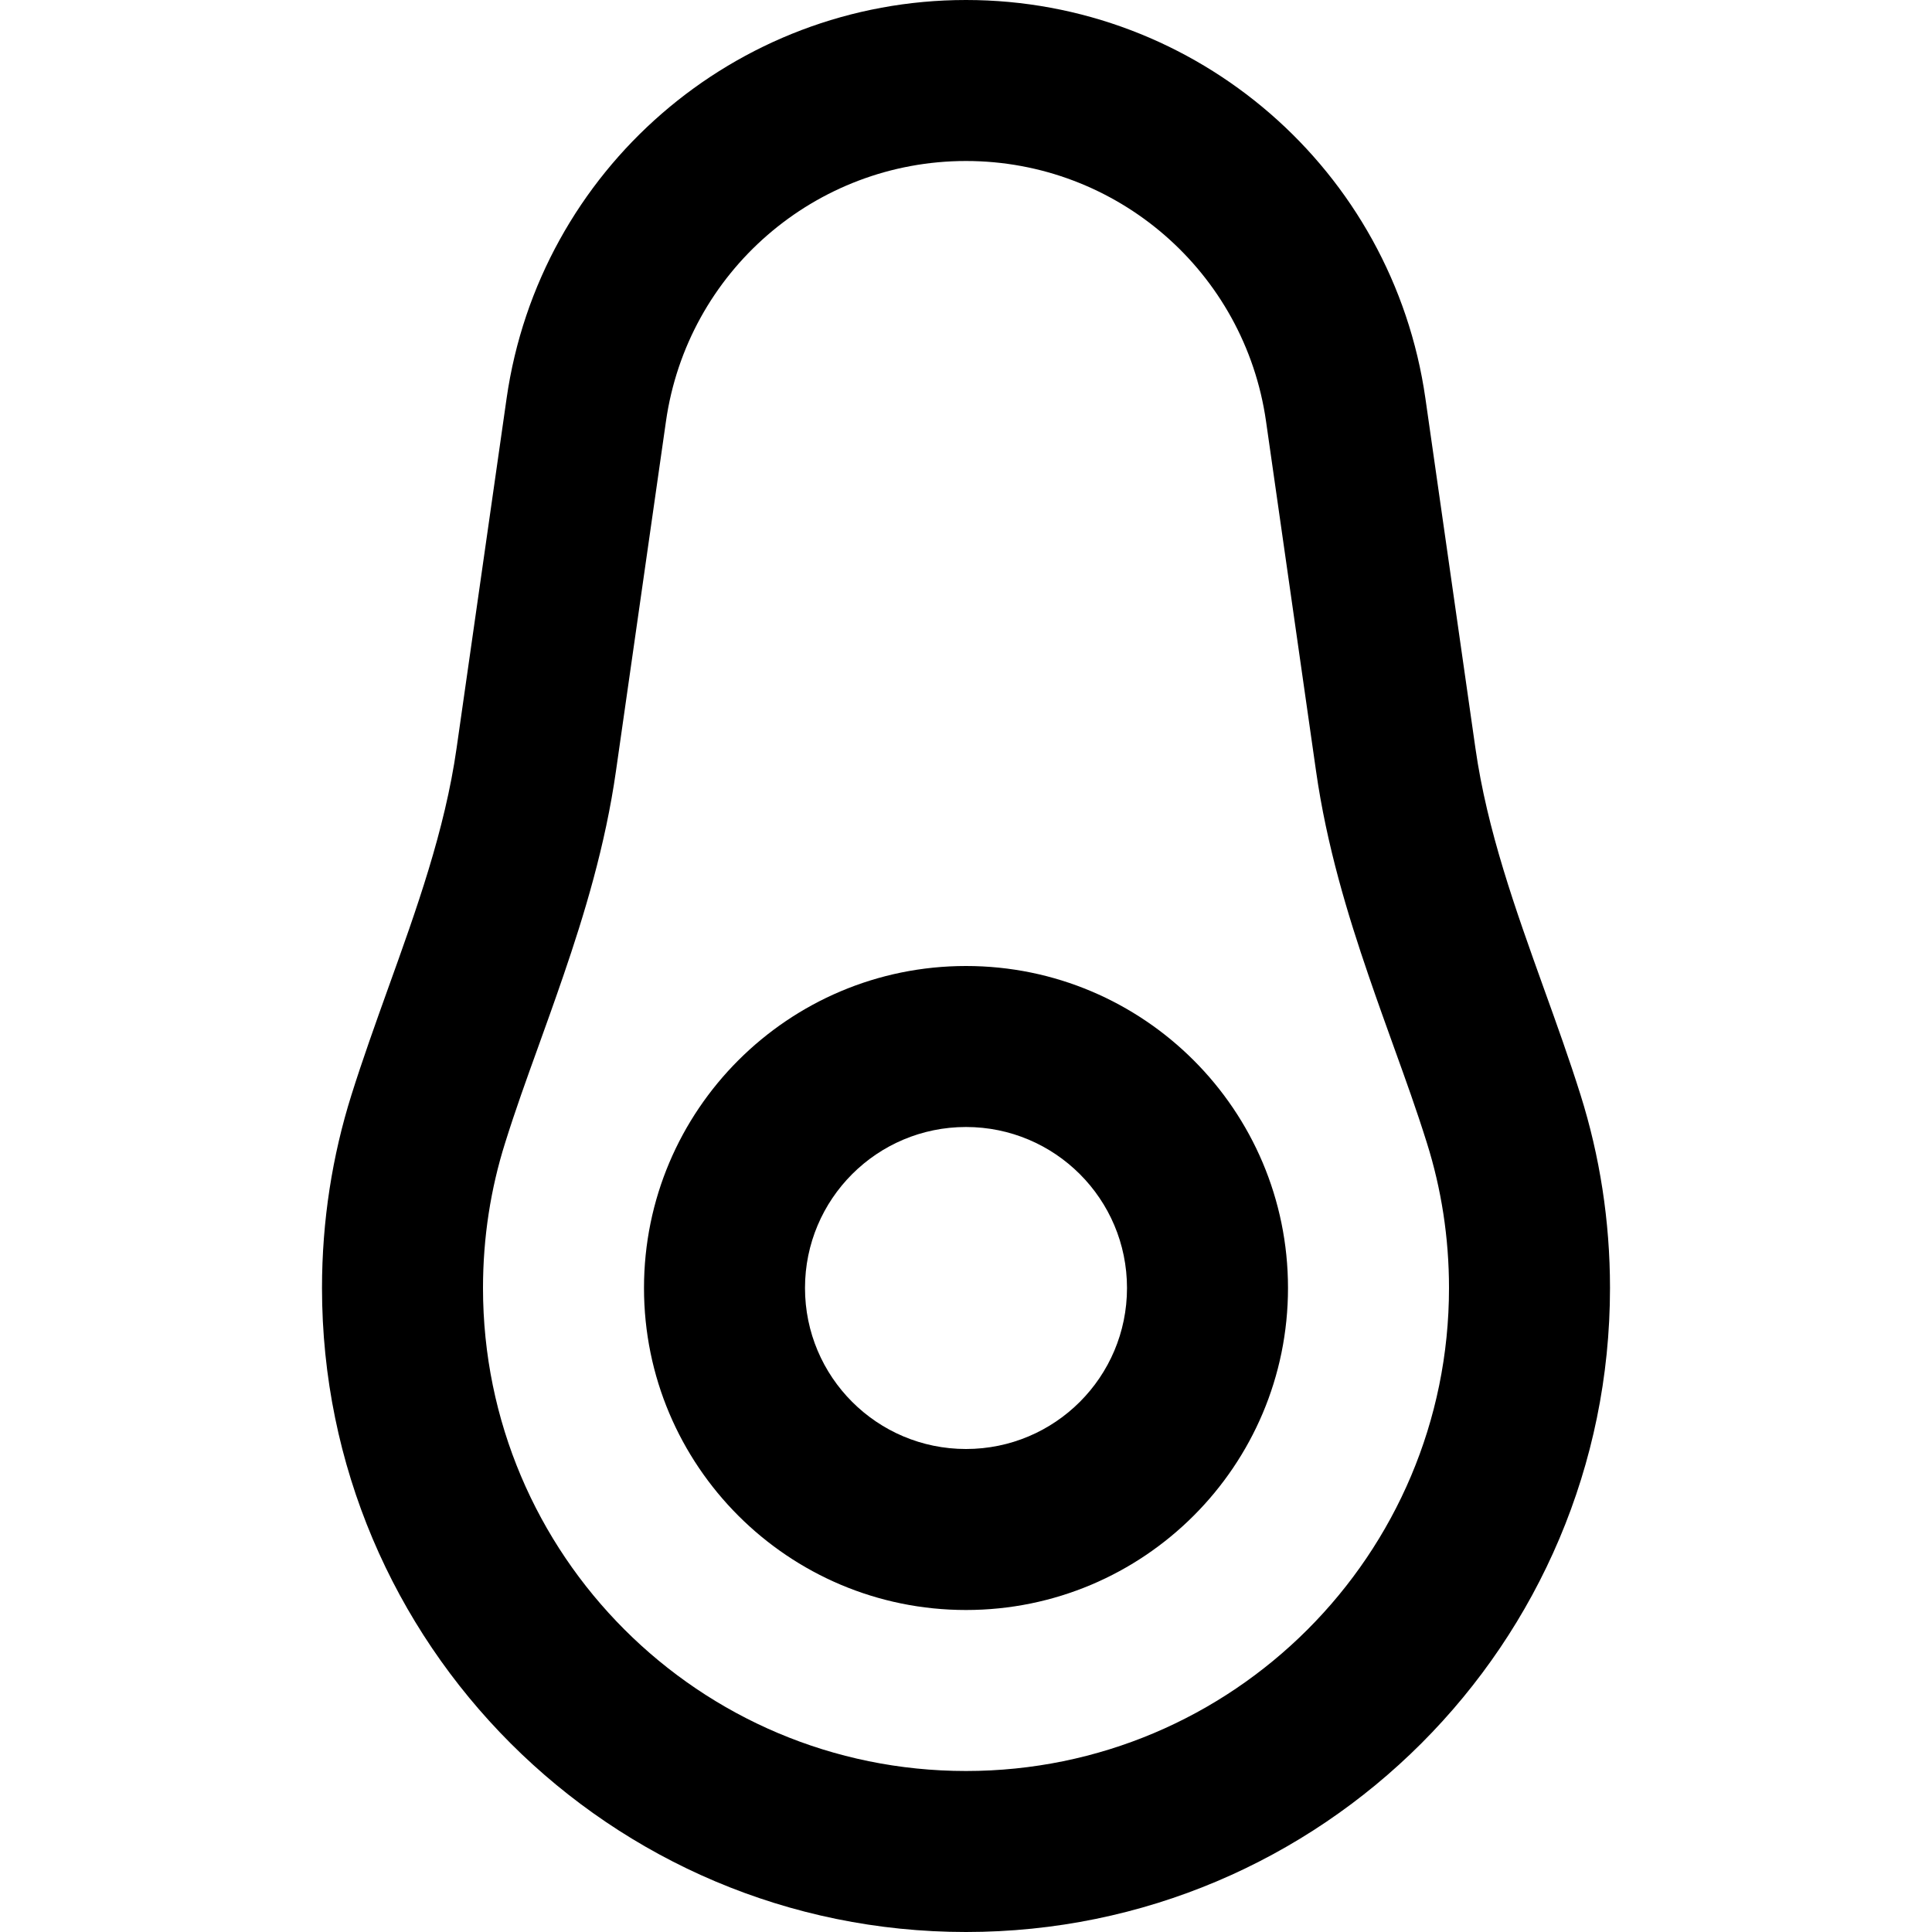 <svg width="24" height="24" viewBox="0 0 24 24"  xmlns="http://www.w3.org/2000/svg">
<path fill-rule="evenodd" clip-rule="evenodd" d="M8.273 5.233L7.652 9.576C7.52 10.505 7.258 11.363 7 12.116C6.885 12.452 6.78 12.742 6.682 13.015C6.537 13.417 6.405 13.782 6.274 14.2C6.096 14.766 6 15.37 6 16C6 19.314 8.686 22 12 22C15.314 22 18 19.314 18 16C18 15.37 17.904 14.766 17.726 14.2C17.595 13.782 17.463 13.417 17.318 13.015C17.22 12.742 17.115 12.452 17 12.116C16.742 11.363 16.48 10.505 16.348 9.576L15.727 5.233C15.462 3.378 13.874 2 12 2C10.126 2 8.538 3.378 8.273 5.233ZM12 0C14.869 0 17.301 2.11 17.707 4.95L18.328 9.293C18.474 10.318 18.826 11.296 19.177 12.275C19.336 12.716 19.494 13.156 19.634 13.601C19.872 14.358 20 15.164 20 16C20 20.418 16.418 24 12 24C7.582 24 4 20.418 4 16C4 15.164 4.128 14.358 4.366 13.601C4.506 13.156 4.664 12.716 4.822 12.275C5.174 11.296 5.526 10.318 5.672 9.293L6.293 4.95C6.699 2.11 9.131 0 12 0Z" />
<path fill-rule="evenodd" clip-rule="evenodd" d="M12 18C13.105 18 14 17.105 14 16C14 14.895 13.105 14 12 14C10.895 14 10 14.895 10 16C10 17.105 10.895 18 12 18ZM12 20C14.209 20 16 18.209 16 16C16 13.791 14.209 12 12 12C9.791 12 8 13.791 8 16C8 18.209 9.791 20 12 20Z" />
</svg>
